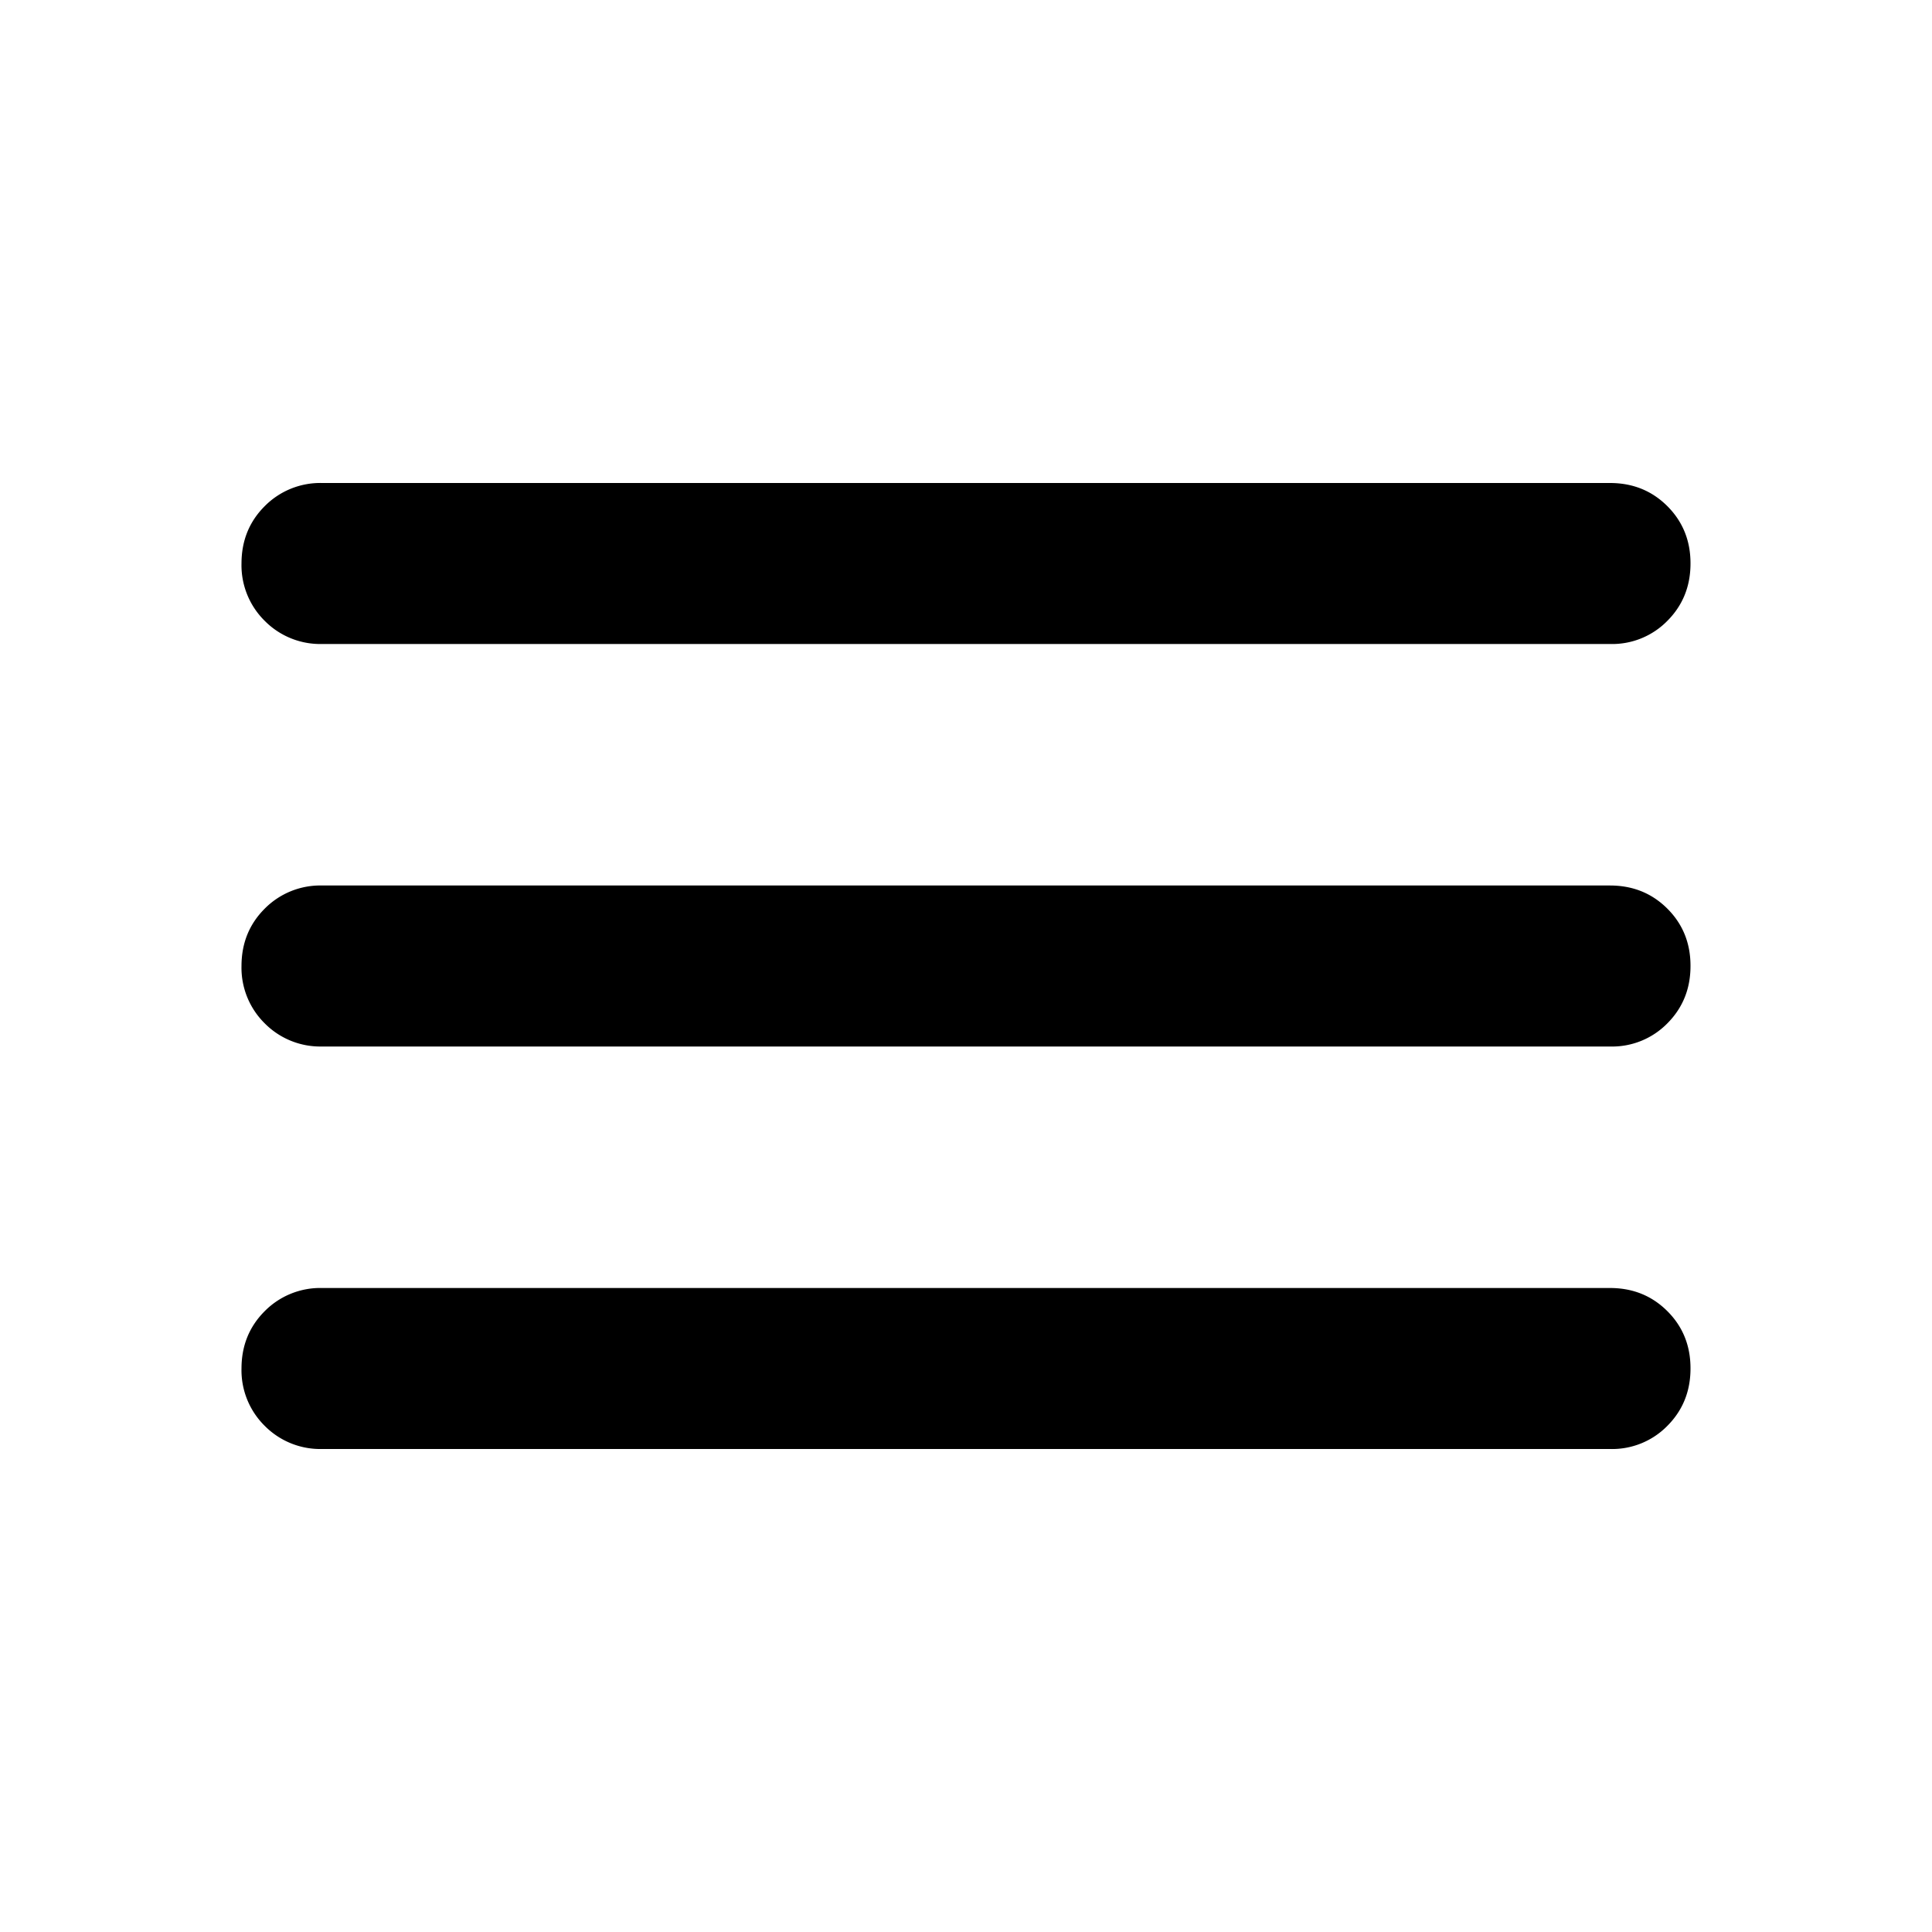 <svg viewBox="0 0 24 24"><path d="M4 18a.97.97 0 0 1-.712-.288A.97.97 0 0 1 3 17q0-.424.288-.712A.97.97 0 0 1 4 16h16q.425 0 .713.288T21 17q0 .424-.288.713A.96.96 0 0 1 20 18zm0-5a.97.97 0 0 1-.712-.288A.97.97 0 0 1 3 12q0-.424.288-.712A.97.97 0 0 1 4 11h16q.425 0 .713.288T21 12q0 .424-.288.713A.96.96 0 0 1 20 13zm0-5a.97.97 0 0 1-.712-.288A.97.97 0 0 1 3 7q0-.424.288-.712A.97.97 0 0 1 4 6h16q.425 0 .713.288.288.289.287.712 0 .424-.288.713A.96.96 0 0 1 20 8z"/></svg>